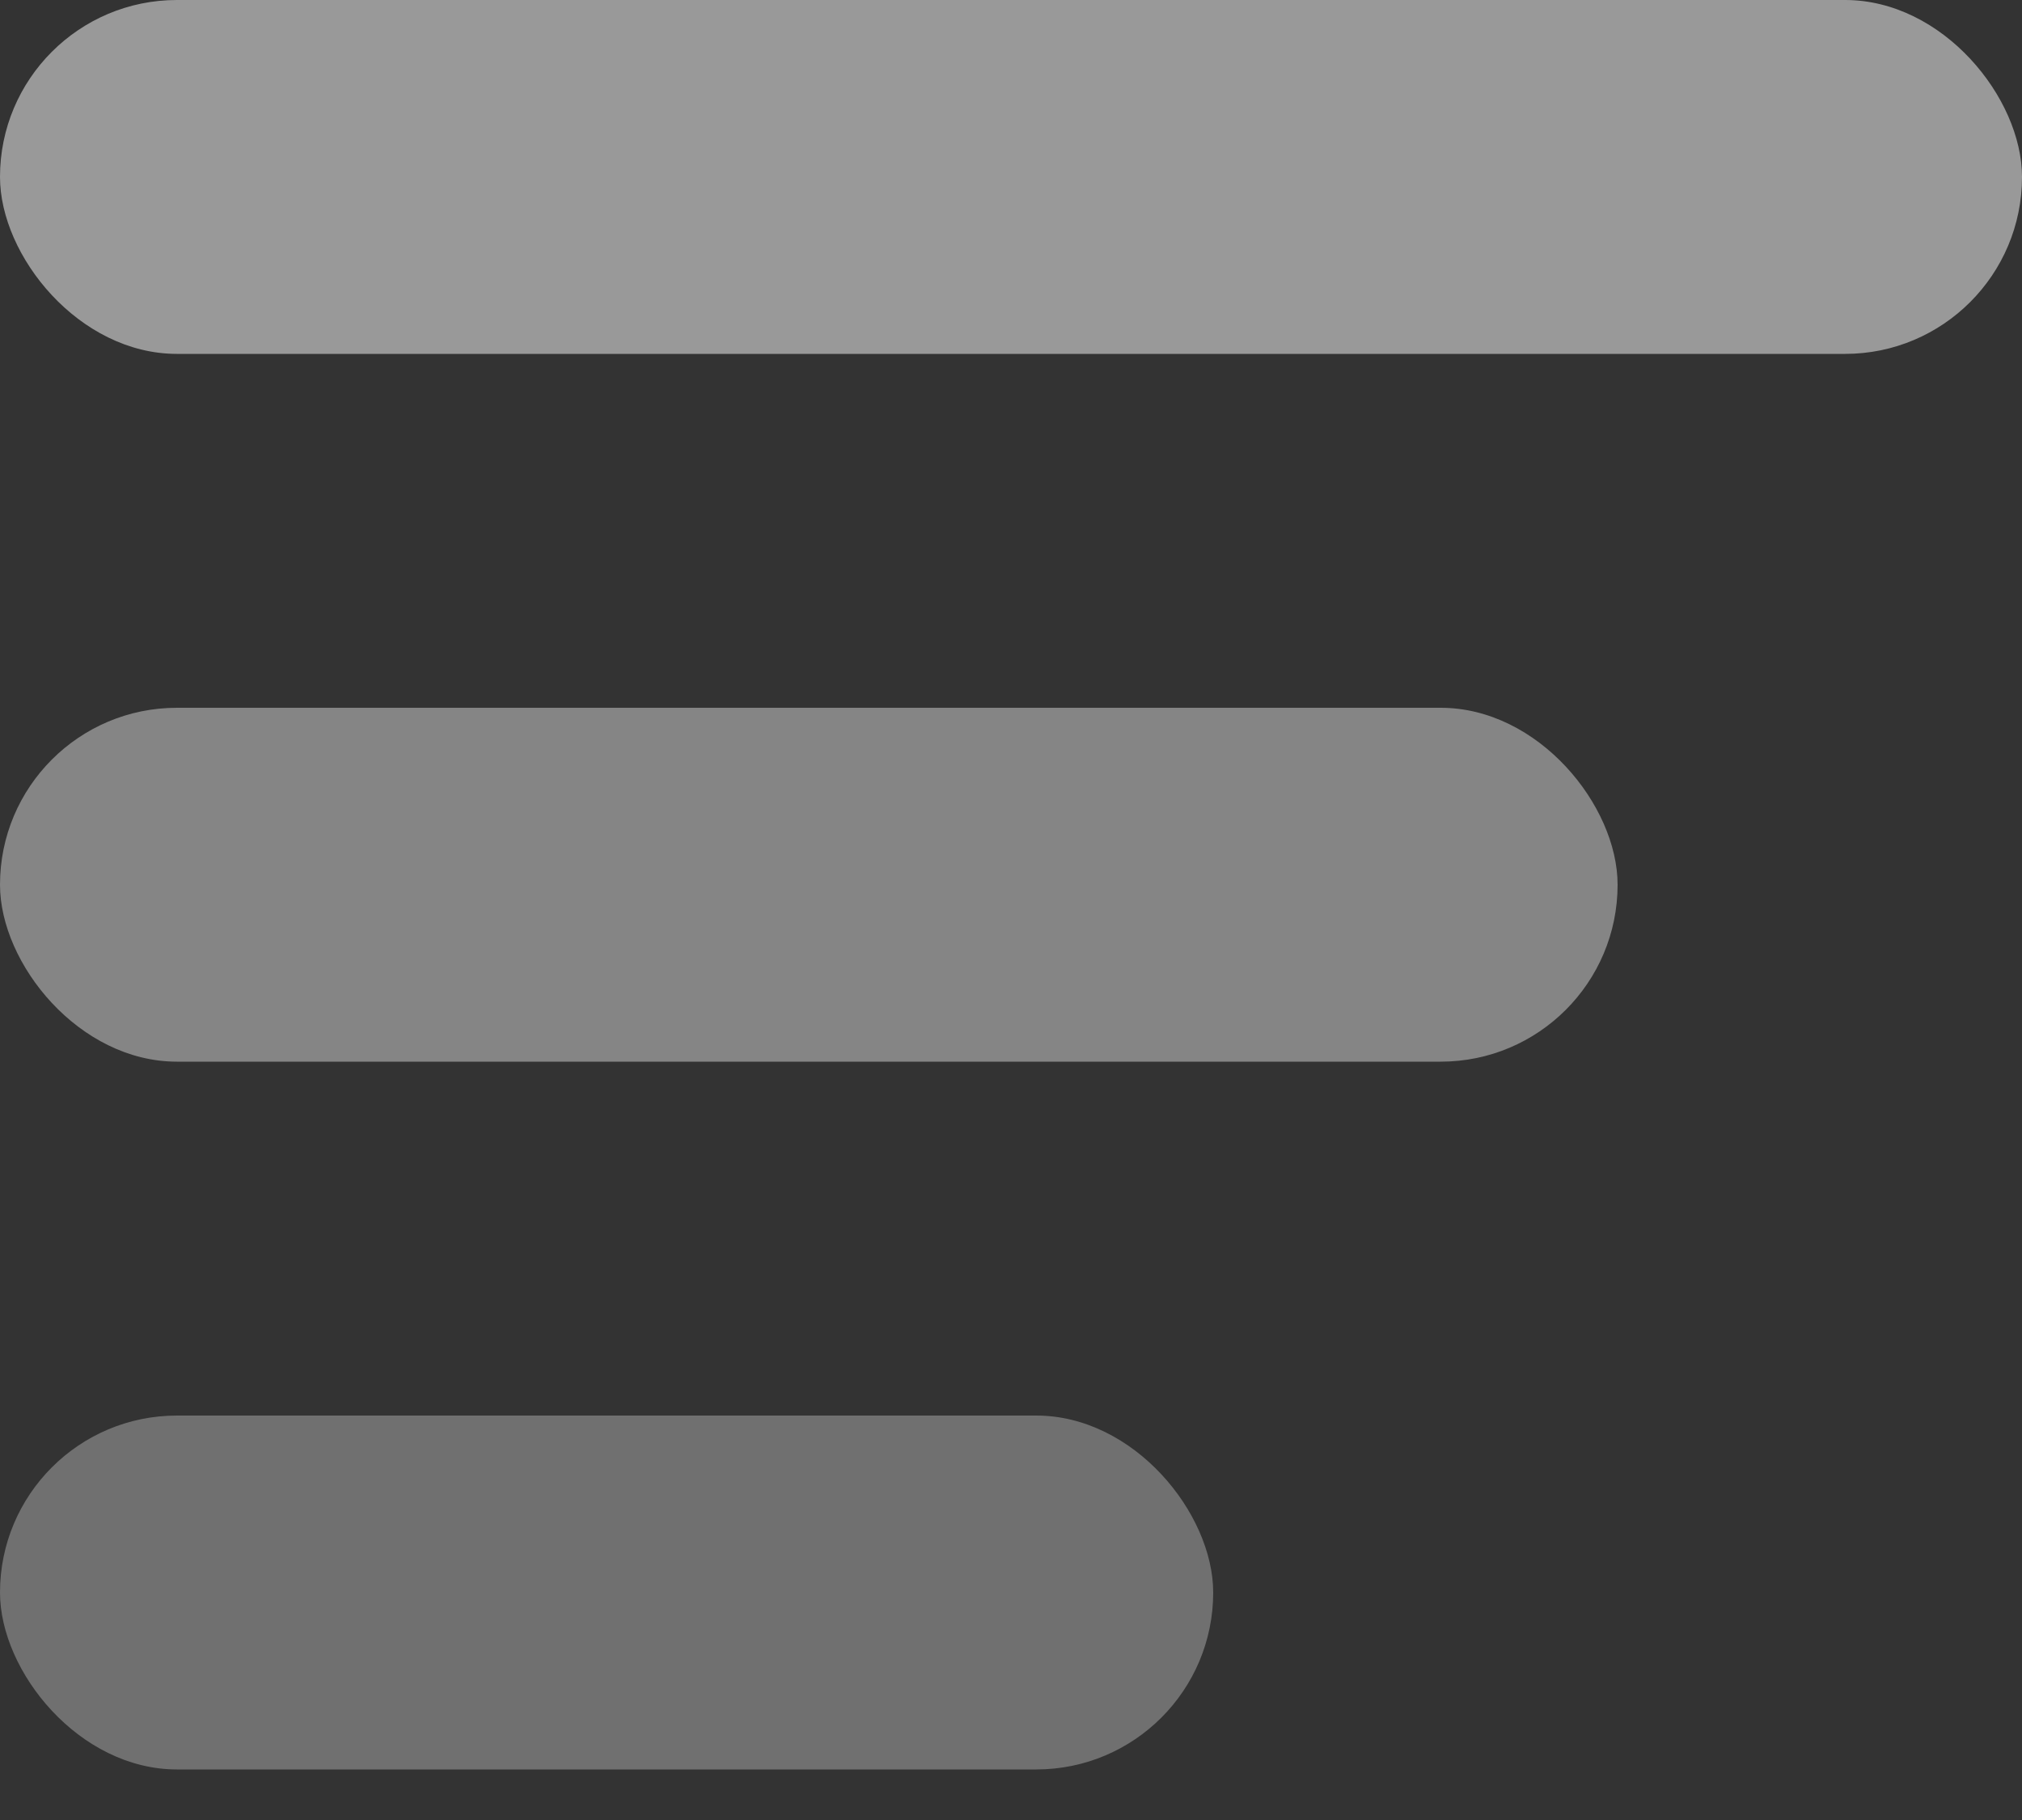 <svg width="10" height="9" viewBox="0 0 10 9" fill="none" xmlns="http://www.w3.org/2000/svg">
<rect x="0" y="0" width="10" height="9" fill="#333333" stroke="none"/>
<rect width="10" height="1.75" rx="0.875" fill="white" fill-opacity="0.5"/>
<rect y="3.5" width="8" height="1.75" rx="0.875" fill="white" fill-opacity="0.4"/>
<rect y="7" width="6" height="1.75" rx="0.875" fill="white" fill-opacity="0.3"/>
</svg>
